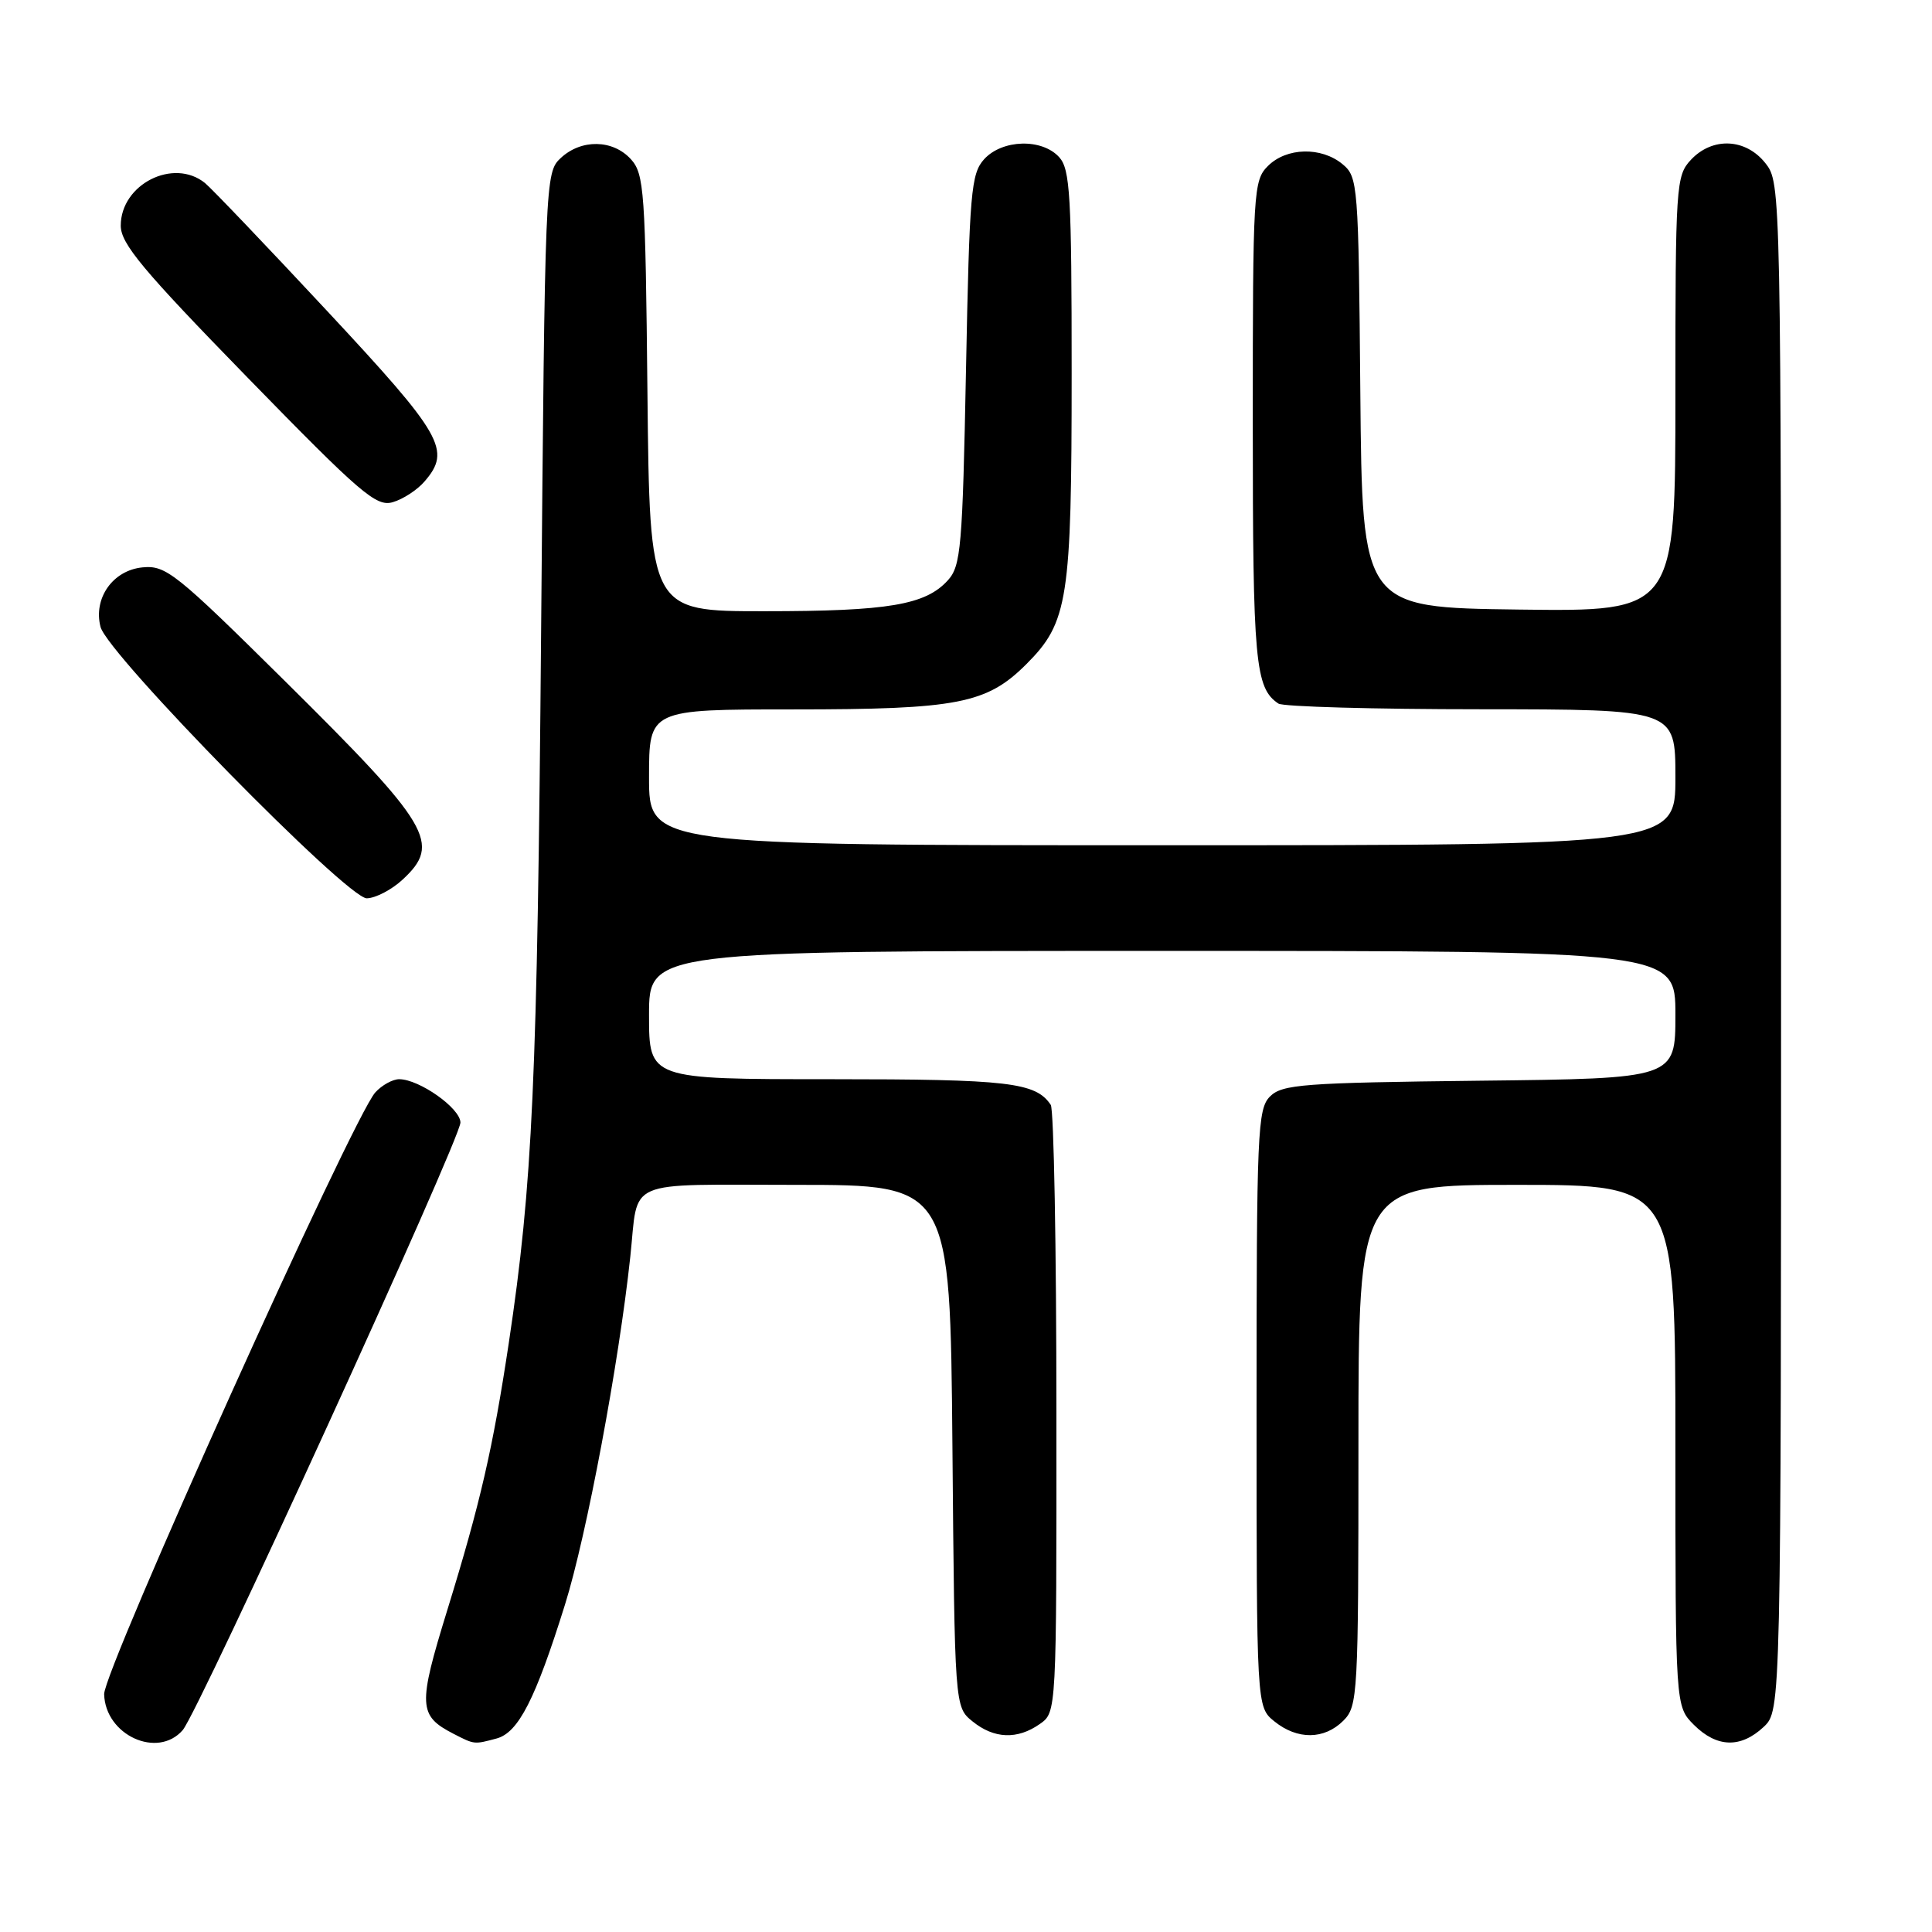 <?xml version="1.0" encoding="UTF-8" standalone="no"?>
<!DOCTYPE svg PUBLIC "-//W3C//DTD SVG 1.1//EN" "http://www.w3.org/Graphics/SVG/1.1/DTD/svg11.dtd" >
<svg xmlns="http://www.w3.org/2000/svg" xmlns:xlink="http://www.w3.org/1999/xlink" version="1.1" viewBox="0 0 256 256">
 <g >
 <path fill="currentColor"
d=" M 24.21 229.25 C 26.33 226.80 61.03 150.89 61.01 148.74 C 61.00 146.85 55.56 143.01 52.90 143.00 C 52.03 143.00 50.60 143.79 49.73 144.75 C 46.75 148.04 13.71 221.37 13.80 224.49 C 13.95 229.92 20.88 233.09 24.21 229.25 Z  M 65.80 230.36 C 68.69 229.58 70.95 225.16 74.87 212.60 C 77.74 203.43 82.01 180.63 83.52 166.50 C 84.64 156.04 82.41 157.00 105.52 157.00 C 125.90 157.00 125.90 157.00 126.20 191.59 C 126.50 226.18 126.50 226.18 128.86 228.09 C 131.72 230.41 134.80 230.53 137.78 228.44 C 140.00 226.89 140.00 226.89 139.98 187.19 C 139.98 165.36 139.64 147.00 139.23 146.40 C 137.24 143.42 133.67 143.00 110.07 143.00 C 86.00 143.00 86.00 143.00 86.00 134.50 C 86.00 126.00 86.00 126.00 154.00 126.00 C 222.00 126.00 222.00 126.00 222.00 134.45 C 222.00 142.91 222.00 142.91 196.03 143.20 C 172.68 143.47 169.89 143.68 168.28 145.29 C 166.63 146.94 166.50 150.00 166.50 186.62 C 166.50 226.18 166.50 226.18 168.86 228.09 C 171.91 230.56 175.48 230.52 178.00 228.00 C 179.92 226.08 180.00 224.67 180.00 191.50 C 180.00 157.00 180.00 157.00 201.00 157.00 C 222.00 157.00 222.00 157.00 222.00 191.55 C 222.00 226.09 222.00 226.09 224.45 228.55 C 227.49 231.58 230.65 231.67 233.69 228.83 C 236.00 226.65 236.00 226.65 236.00 125.46 C 236.00 24.60 235.99 24.26 233.93 21.63 C 231.32 18.32 226.90 18.12 224.04 21.19 C 222.08 23.29 222.00 24.58 222.00 52.21 C 222.00 81.04 222.00 81.04 201.25 80.77 C 180.50 80.50 180.50 80.50 180.25 52.00 C 180.01 24.36 179.94 23.45 177.89 21.75 C 175.07 19.42 170.47 19.53 168.00 22.00 C 166.08 23.92 166.00 25.33 166.00 56.07 C 166.00 87.76 166.31 91.17 169.40 93.23 C 170.00 93.64 182.09 93.98 196.25 93.98 C 222.00 94.00 222.00 94.00 222.00 103.00 C 222.00 112.00 222.00 112.00 154.00 112.00 C 86.00 112.00 86.00 112.00 86.00 103.00 C 86.00 94.00 86.00 94.00 105.13 94.00 C 126.90 94.00 130.75 93.25 136.00 88.00 C 141.53 82.47 142.00 79.47 142.00 49.46 C 142.00 25.92 141.80 22.43 140.35 20.83 C 138.07 18.31 132.80 18.46 130.40 21.10 C 128.67 23.02 128.46 25.44 128.00 49.00 C 127.54 72.53 127.33 74.98 125.60 76.89 C 122.64 80.16 117.71 80.99 101.29 80.99 C 86.09 81.00 86.09 81.00 85.79 52.10 C 85.52 25.32 85.36 23.05 83.60 21.10 C 81.21 18.47 77.02 18.40 74.30 20.94 C 72.24 22.85 72.21 23.70 71.70 83.69 C 71.20 143.32 70.58 156.88 67.41 178.00 C 65.31 191.92 63.65 199.15 59.27 213.34 C 55.36 226.02 55.42 227.33 60.10 229.74 C 62.89 231.17 62.80 231.16 65.80 230.36 Z  M 53.35 116.55 C 58.51 111.77 57.10 109.40 37.69 90.18 C 23.29 75.93 21.98 74.88 18.89 75.18 C 14.95 75.56 12.34 79.27 13.32 83.07 C 14.27 86.71 46.01 119.06 48.60 119.03 C 49.76 119.01 51.90 117.90 53.35 116.55 Z  M 56.25 63.80 C 59.83 59.66 58.70 57.68 43.35 41.21 C 35.30 32.57 28.01 24.94 27.16 24.25 C 22.99 20.88 16.00 24.41 16.00 29.90 C 16.00 32.29 18.90 35.77 32.80 50.03 C 47.82 65.44 49.86 67.19 52.05 66.54 C 53.40 66.15 55.29 64.92 56.25 63.80 Z "/>
</g>
</svg>
